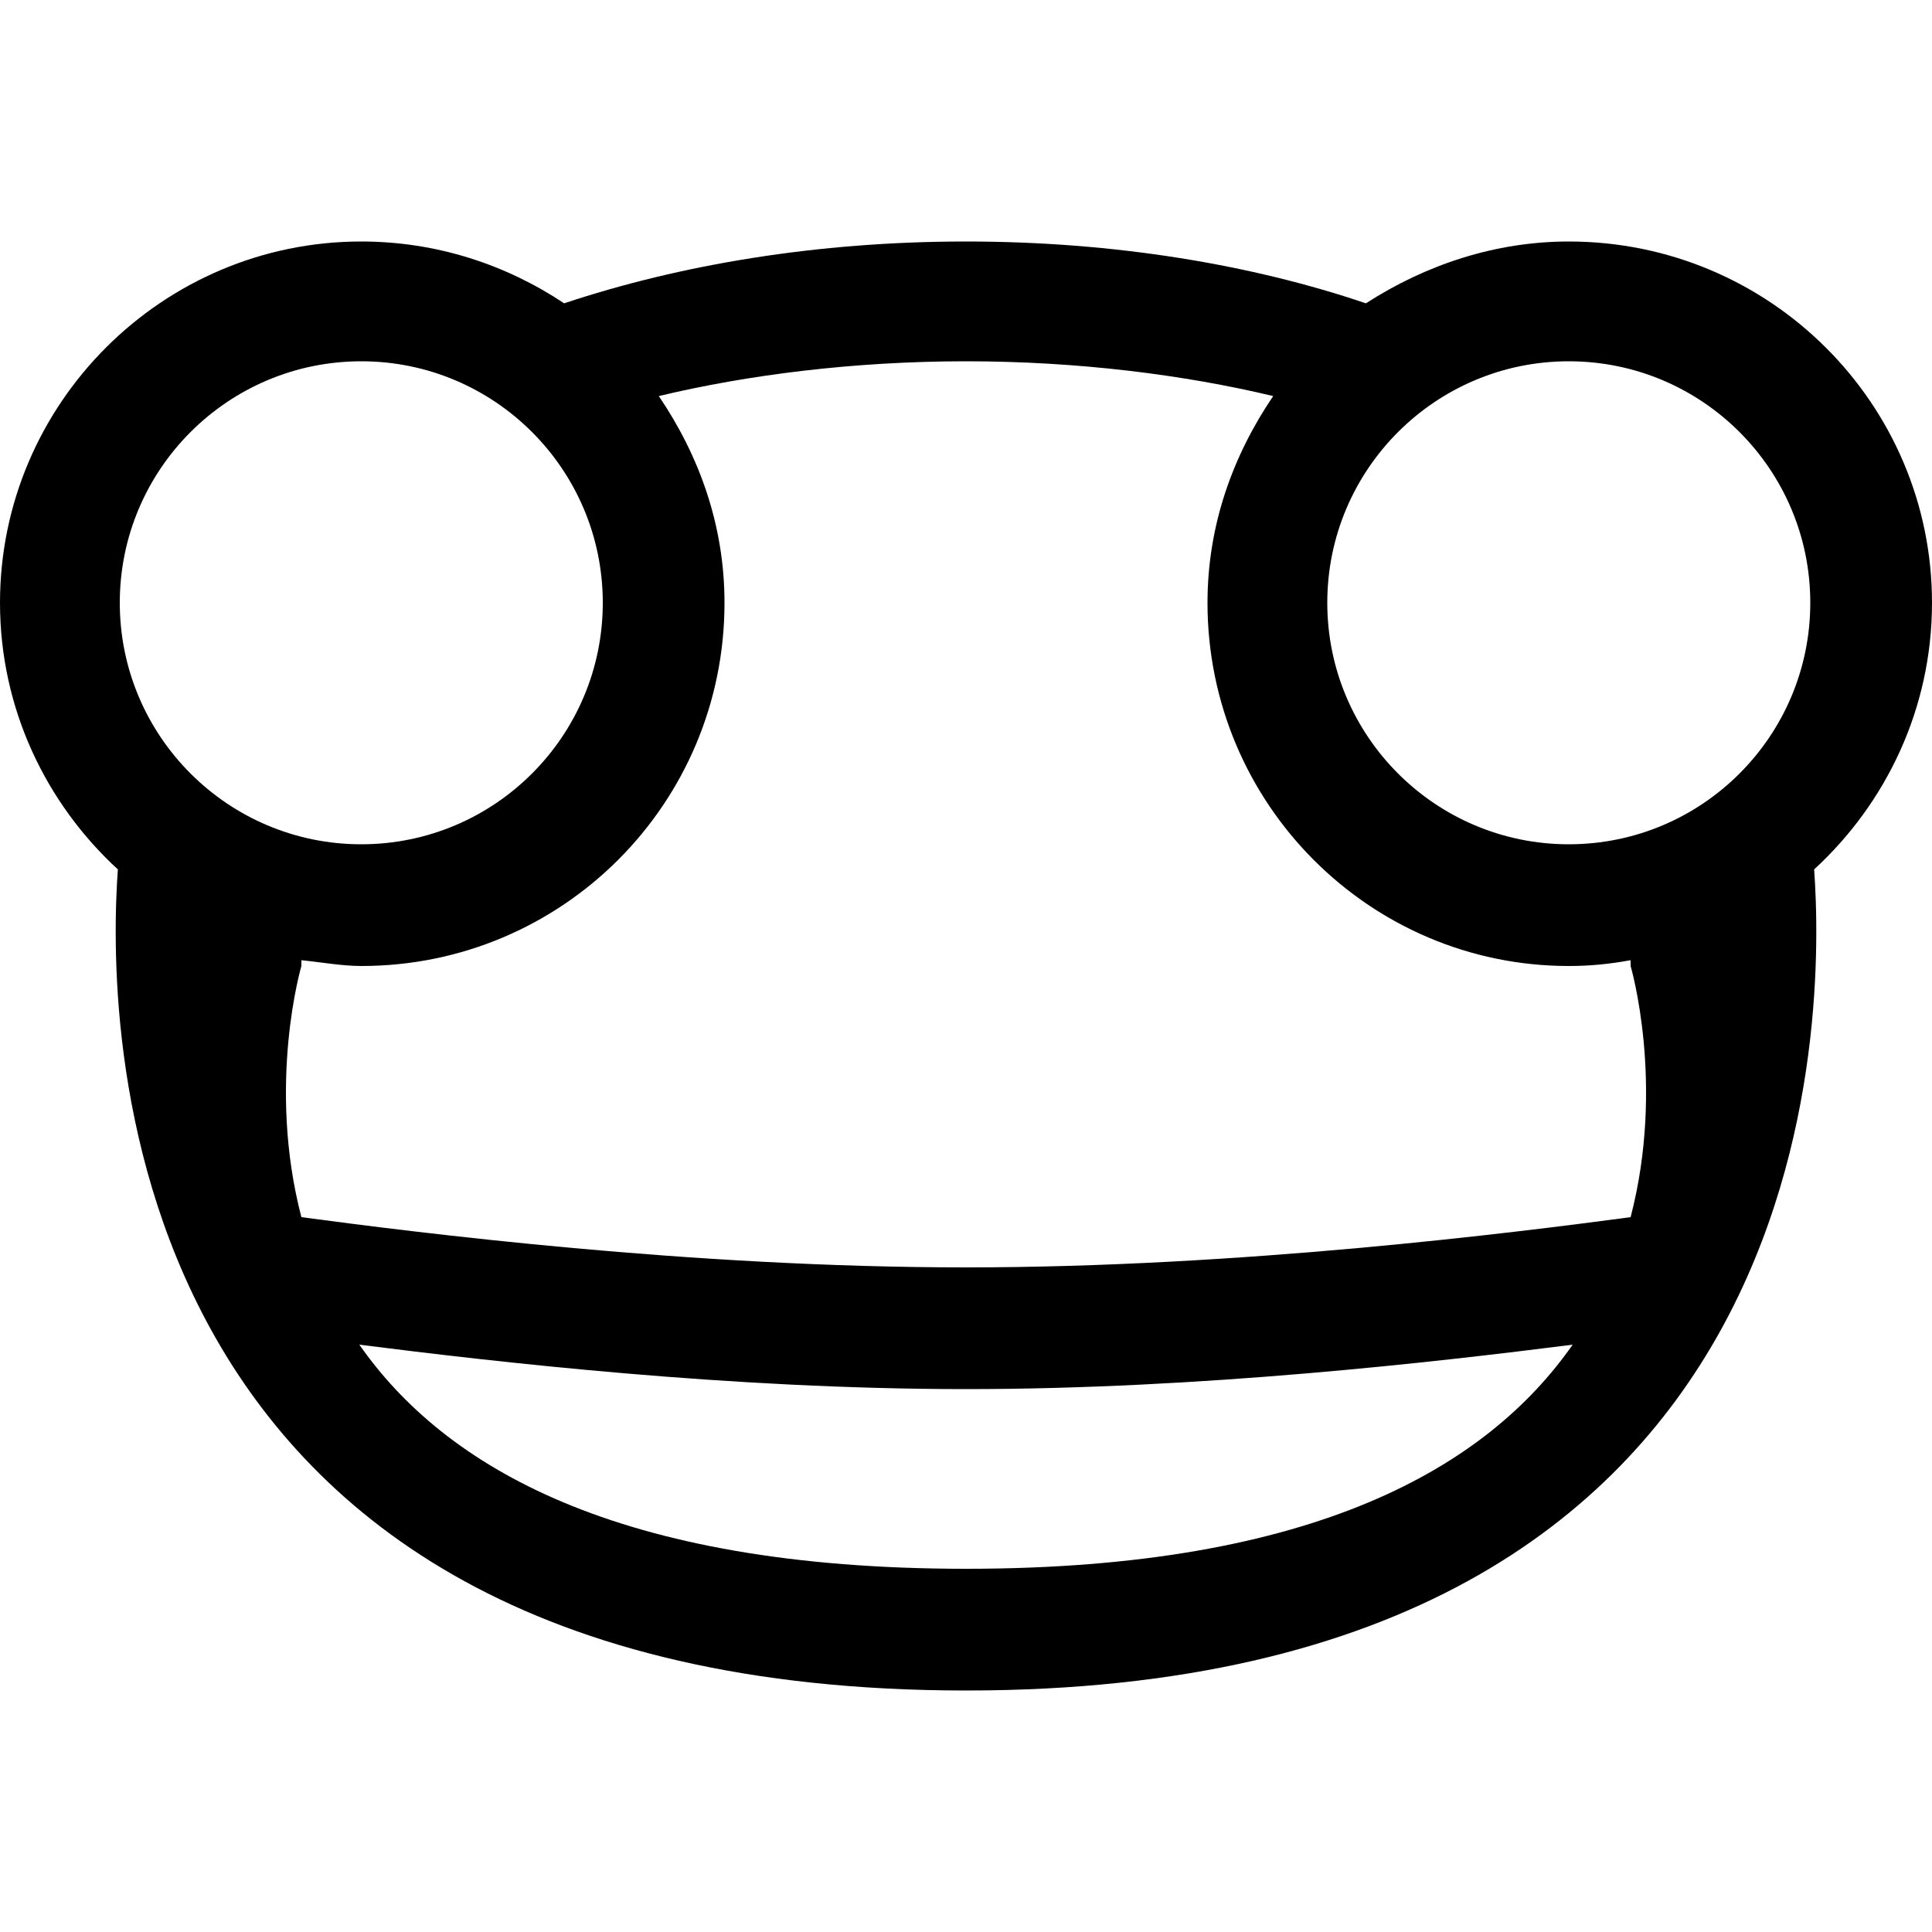 <?xml version="1.0" encoding="utf-8"?>
<!-- Generated by IcoMoon.io -->
<!DOCTYPE svg PUBLIC "-//W3C//DTD SVG 1.1//EN" "http://www.w3.org/Graphics/SVG/1.1/DTD/svg11.dtd">
<svg version="1.1" xmlns="http://www.w3.org/2000/svg" xmlns:xlink="http://www.w3.org/1999/xlink" width="100" height="100" viewBox="0 0 100 100">
<path d="M100 31.2c0-10.3-8.4-18.7-18.8-18.7-3.8 0-7.4 1.2-10.5 3.2-5.9-2-13-3.2-20.7-3.2s-14.8 1.2-20.8 3.2c-3-2-6.6-3.2-10.5-3.2-10.3 0-18.7 8.4-18.7 18.7 0 5.5 2.4 10.4 6.1 13.8-0.5 7-1.2 42.5 43.9 42.5s44.4-35.5 43.9-42.5c3.7-3.4 6.1-8.3 6.1-13.8zM6.2 31.2c0-6.9 5.6-12.5 12.5-12.5s12.5 5.6 12.5 12.5-5.6 12.5-12.5 12.5-12.5-5.6-12.5-12.5zM50 81.2c-18.1 0-27-5.3-31.4-11.6 7.1 0.9 19.2 2.3 31.4 2.3s24.3-1.4 31.4-2.3c-4.4 6.3-13.3 11.6-31.4 11.6zM84.4 63c-6 0.8-20.2 2.6-34.4 2.6-14.3 0-28.4-1.8-34.4-2.6-1.8-6.9 0-13 0-13v-0.3c1 0.1 2.1 0.3 3.1 0.3 10.4 0 18.8-8.4 18.8-18.8 0-4-1.3-7.6-3.4-10.7 4.6-1.1 10.1-1.8 15.9-1.8s11.3 0.7 15.9 1.8c-2.1 3.1-3.4 6.7-3.4 10.7 0 10.4 8.4 18.8 18.7 18.8 1.1 0 2.1-0.1 3.2-0.3v0.3c0 0 1.8 6.1 0 13zM81.2 43.7c-6.9 0-12.5-5.6-12.5-12.5s5.6-12.5 12.5-12.5c6.9 0 12.5 5.6 12.5 12.5s-5.6 12.5-12.5 12.5z"></path>
</svg>
